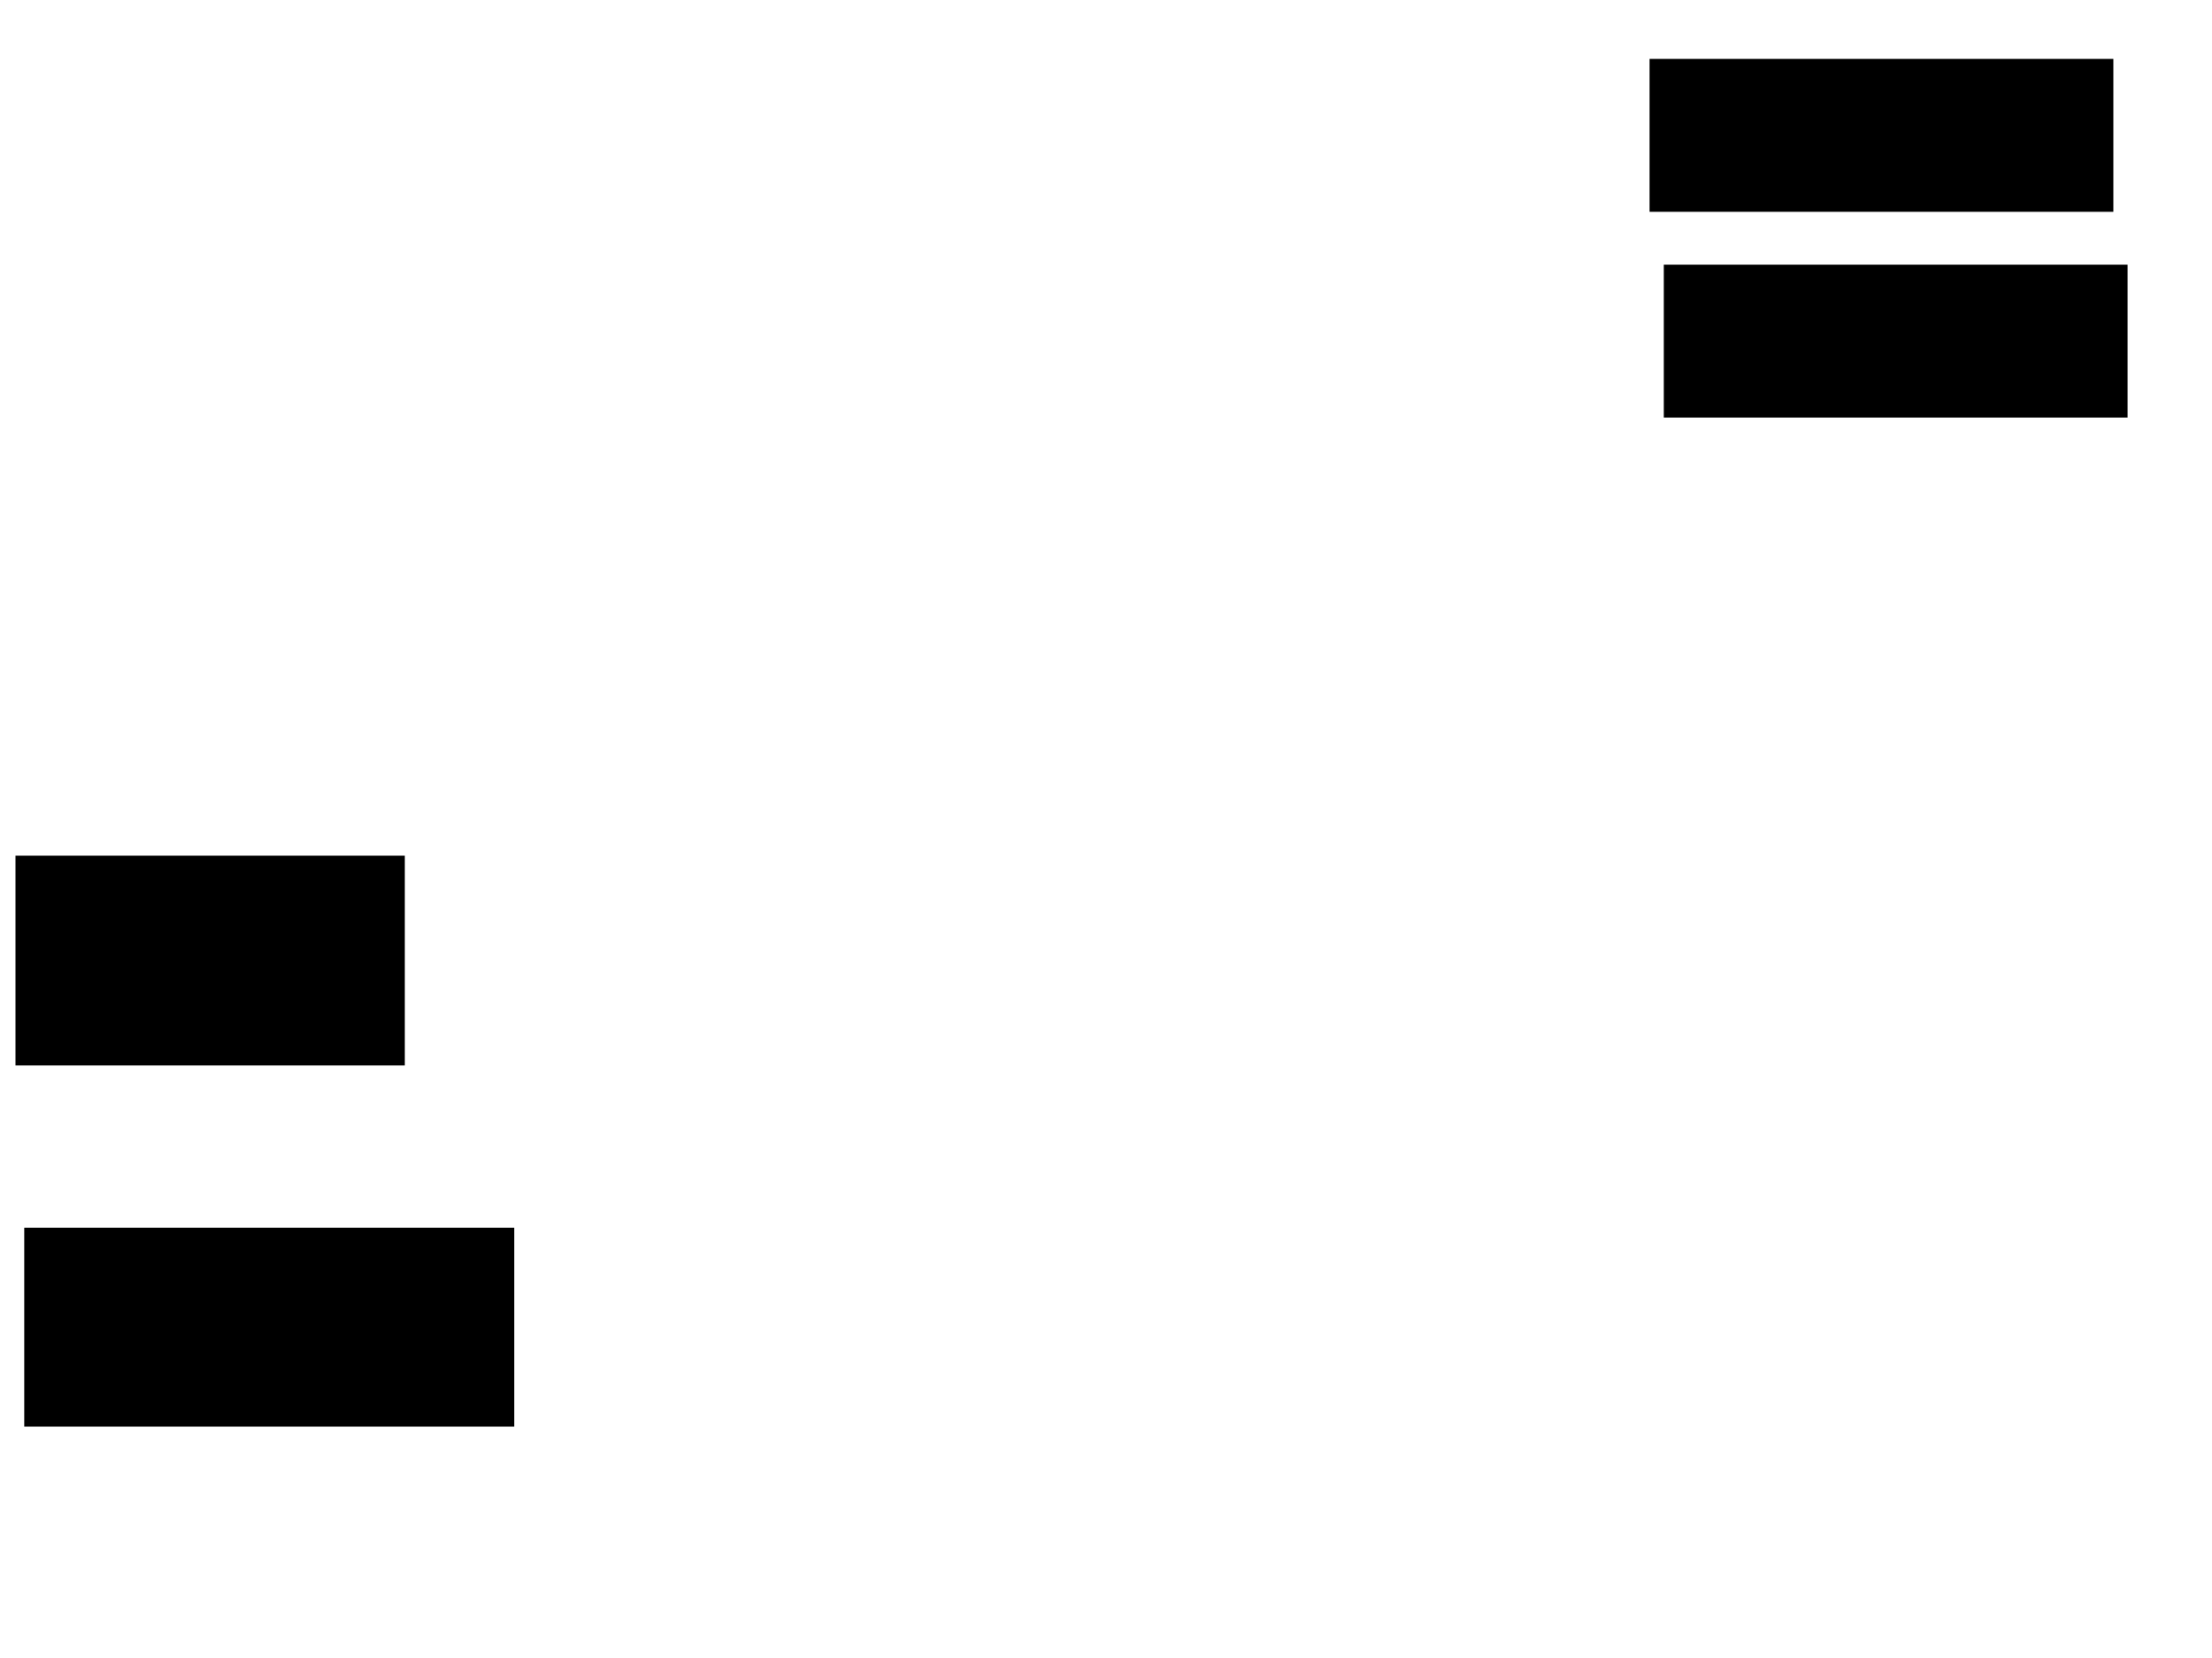 <svg xmlns="http://www.w3.org/2000/svg" width="1175" height="881">
 <!-- Created with Image Occlusion Enhanced -->
 <g>
  <title>Labels</title>
 </g>
 <g>
  <title>Masks</title>
  <rect id="a8c9481b1e3548ada0a07bbe99a20d2f-ao-1" height="104.651" width="259.302" y="652.721" x="13.372" stroke="#000000" fill="#0"/>
  <rect id="a8c9481b1e3548ada0a07bbe99a20d2f-ao-2" height="110.465" width="205.814" y="455.047" x="8.721" stroke="#000000" fill="#0"/>
  <rect id="a8c9481b1e3548ada0a07bbe99a20d2f-ao-3" height="80.233" width="245.349" y="141.093" x="884.302" stroke="#000000" fill="#0"/>
  <rect id="a8c9481b1e3548ada0a07bbe99a20d2f-ao-4" height="80.233" width="245.349" y="31.791" x="876.744" stroke="#000000" fill="#0"/>
  
 </g>
</svg>